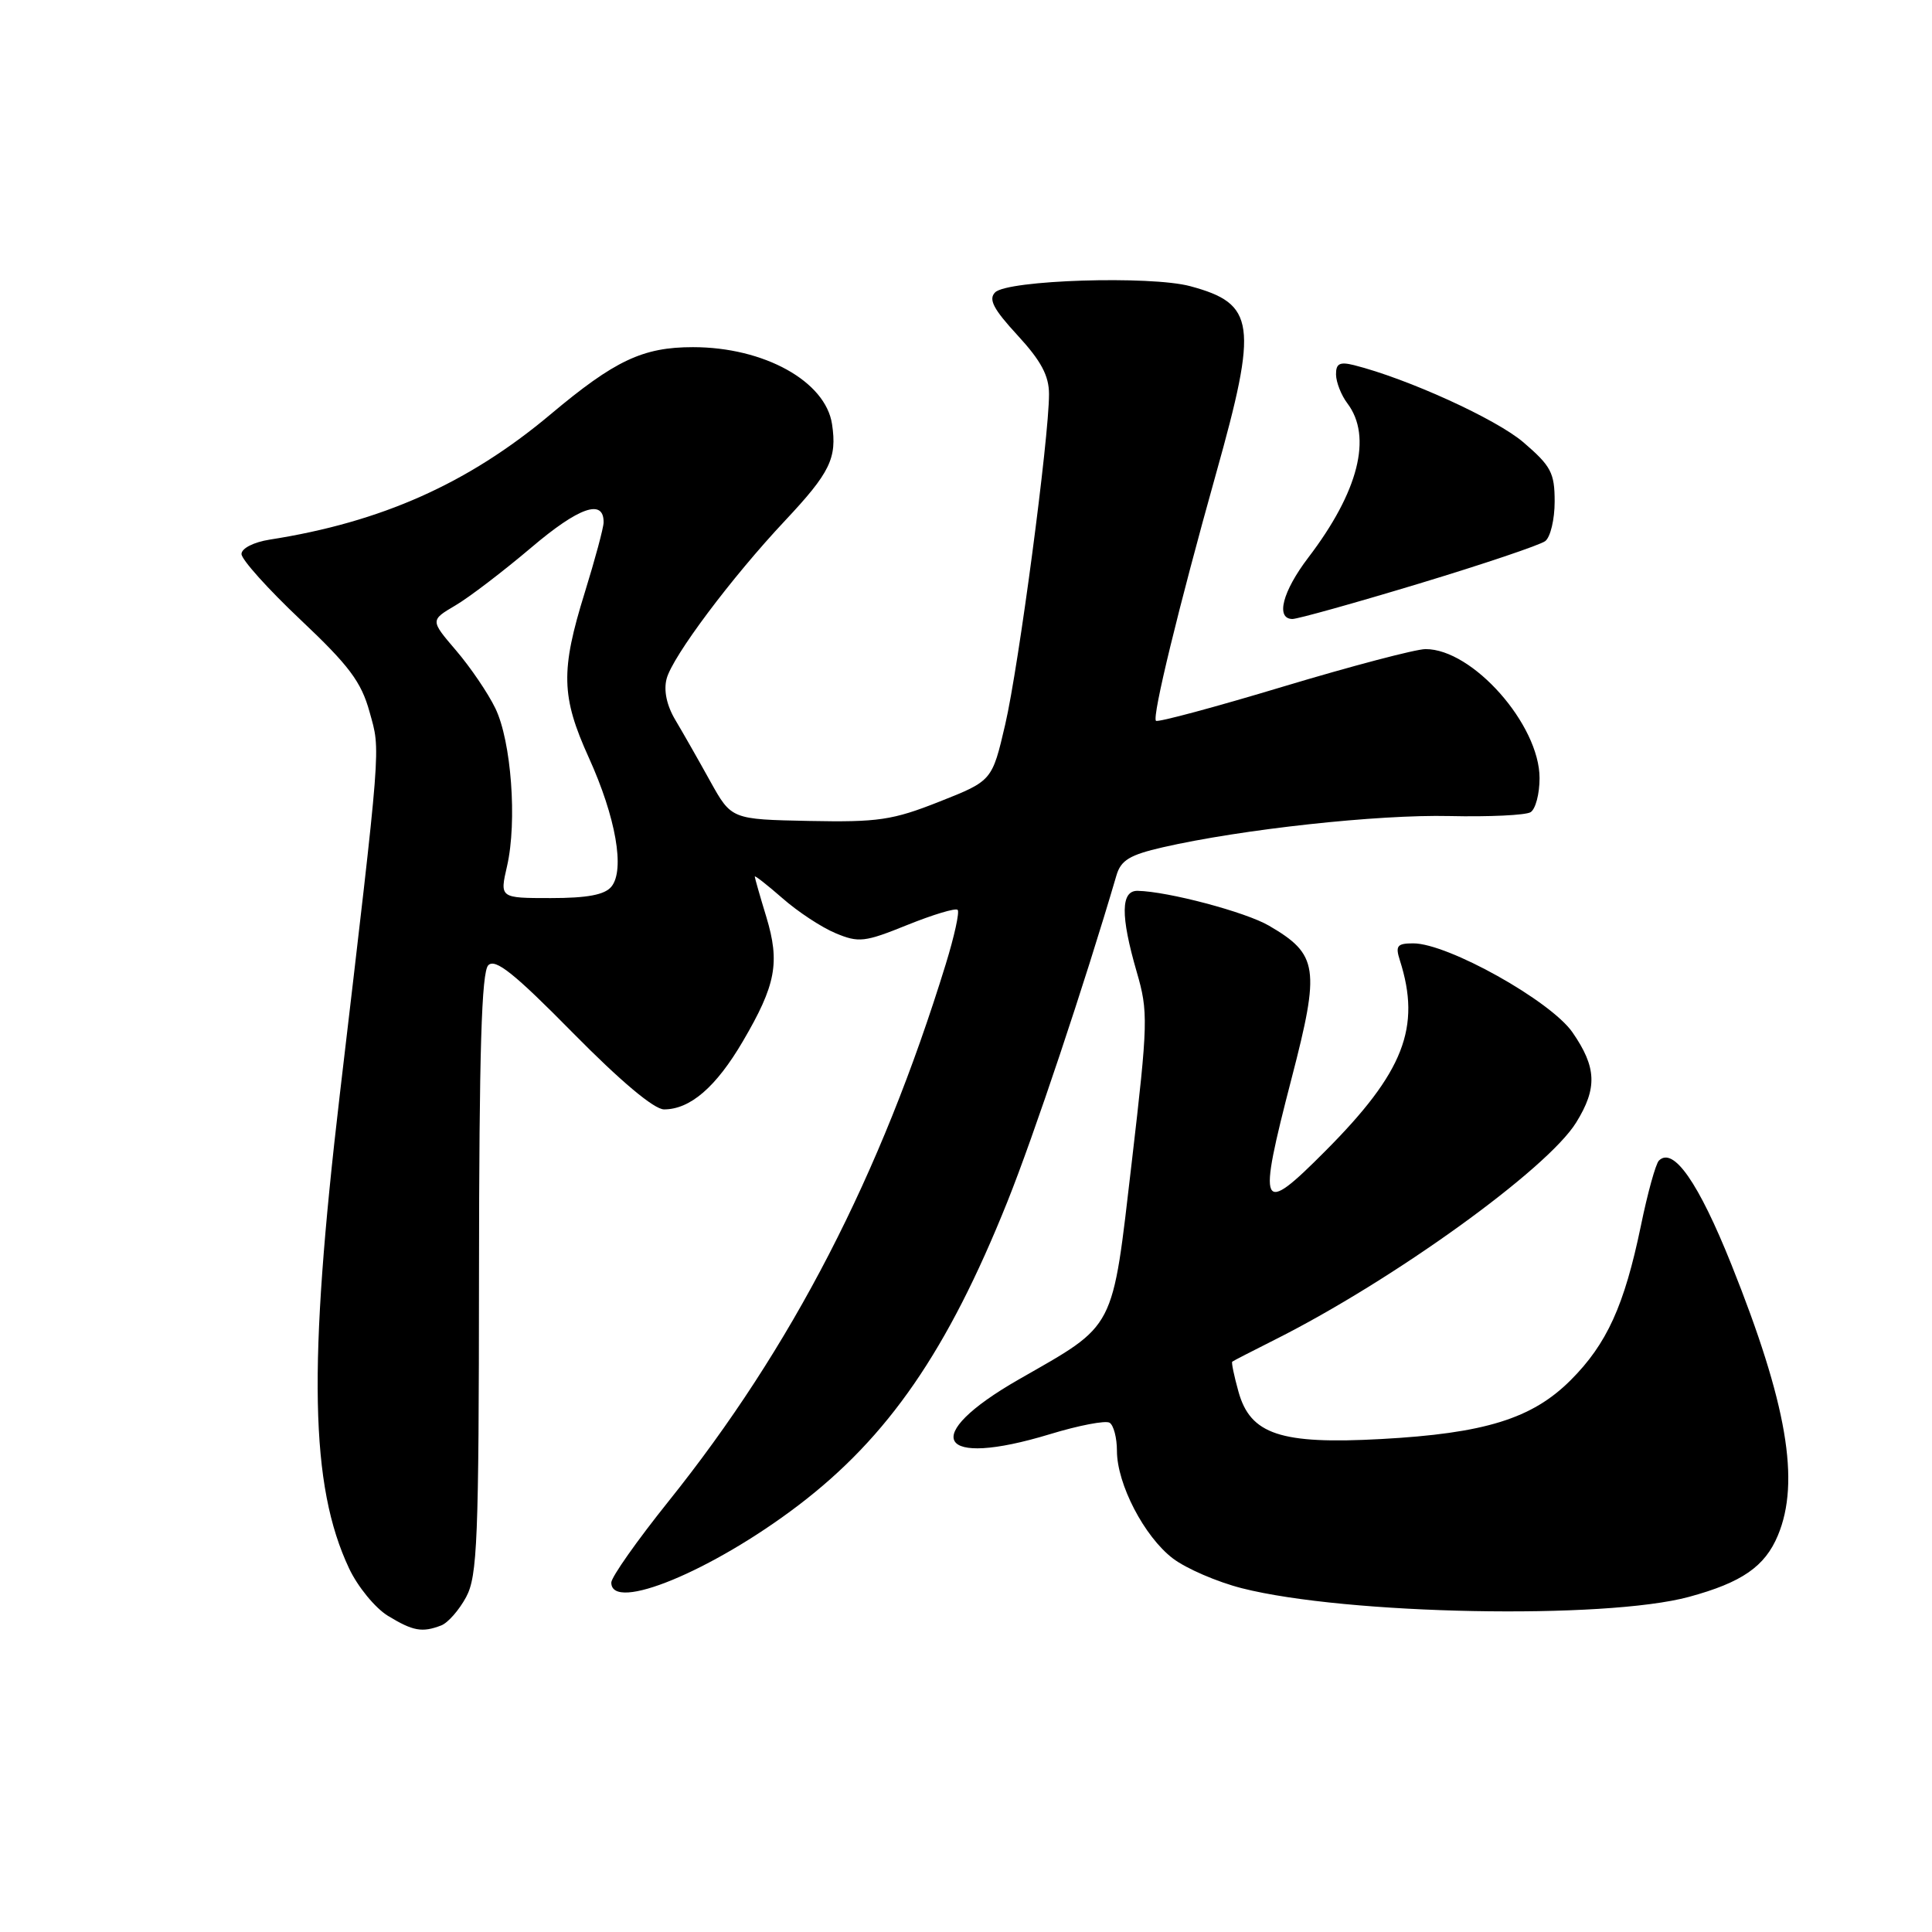 <?xml version="1.0" encoding="UTF-8" standalone="no"?>
<!DOCTYPE svg PUBLIC "-//W3C//DTD SVG 1.1//EN" "http://www.w3.org/Graphics/SVG/1.1/DTD/svg11.dtd" >
<svg xmlns="http://www.w3.org/2000/svg" xmlns:xlink="http://www.w3.org/1999/xlink" version="1.1" viewBox="0 0 256 256">
 <g >
 <path fill="currentColor"
d=" M 58.46 215.38 C 59.35 215.04 60.83 213.35 61.76 211.63 C 63.26 208.85 63.45 204.12 63.47 168.80 C 63.49 139.29 63.81 128.79 64.70 127.90 C 65.63 126.97 68.12 128.95 75.90 136.85 C 82.23 143.27 86.67 147.00 87.99 147.00 C 91.45 147.00 94.88 144.04 98.42 138.00 C 102.82 130.50 103.37 127.55 101.54 121.49 C 100.70 118.75 100.02 116.34 100.01 116.15 C 100.00 115.95 101.65 117.25 103.68 119.02 C 105.70 120.80 108.86 122.88 110.71 123.65 C 113.79 124.94 114.57 124.85 120.23 122.56 C 123.63 121.19 126.62 120.29 126.89 120.56 C 127.17 120.83 126.45 124.08 125.31 127.78 C 116.69 155.75 104.93 178.54 88.57 198.95 C 84.41 204.14 81.00 208.98 81.00 209.70 C 81.00 213.68 94.35 208.17 105.78 199.47 C 117.69 190.41 125.57 178.97 133.47 159.27 C 136.97 150.55 143.71 130.39 147.93 116.01 C 148.52 113.98 149.69 113.28 154.08 112.27 C 164.52 109.88 182.59 107.91 192.06 108.13 C 197.32 108.25 202.16 108.02 202.81 107.62 C 203.47 107.21 204.00 105.19 204.00 103.11 C 204.00 96.03 195.12 85.98 188.88 86.01 C 187.57 86.02 179.10 88.25 170.05 90.97 C 161.00 93.70 153.40 95.74 153.17 95.51 C 152.64 94.98 156.16 80.51 161.14 62.73 C 166.71 42.87 166.35 40.25 157.71 37.92 C 152.43 36.50 133.50 37.10 131.86 38.74 C 130.95 39.65 131.62 40.95 134.84 44.44 C 137.95 47.82 139.00 49.78 139.00 52.23 C 139.00 58.04 134.99 88.27 133.20 95.98 C 131.46 103.46 131.46 103.46 124.48 106.22 C 118.27 108.68 116.37 108.96 107.21 108.78 C 96.92 108.57 96.92 108.57 94.12 103.54 C 92.59 100.77 90.51 97.12 89.51 95.44 C 88.34 93.49 87.92 91.50 88.33 89.94 C 89.10 86.99 96.93 76.54 104.01 69.00 C 109.99 62.63 110.93 60.72 110.25 56.21 C 109.40 50.52 101.24 46.00 91.82 46.00 C 85.18 46.00 81.47 47.75 72.93 54.92 C 62.04 64.06 50.54 69.19 35.75 71.50 C 33.60 71.84 32.00 72.66 32.00 73.41 C 32.00 74.14 35.52 78.06 39.82 82.12 C 46.26 88.20 47.87 90.35 48.97 94.34 C 50.44 99.65 50.60 97.63 45.03 145.00 C 40.79 181.14 41.09 196.84 46.25 207.81 C 47.39 210.24 49.72 213.08 51.41 214.11 C 54.73 216.13 55.93 216.35 58.46 215.38 Z  M 223.81 211.59 C 230.80 209.69 233.86 207.58 235.58 203.45 C 238.56 196.32 236.79 185.97 229.42 167.56 C 225.07 156.70 221.72 151.88 219.81 153.79 C 219.39 154.21 218.31 158.10 217.42 162.45 C 215.23 173.00 212.92 178.08 208.12 182.88 C 203.02 187.98 196.75 189.93 183.00 190.68 C 169.68 191.41 165.67 190.07 164.10 184.39 C 163.52 182.31 163.15 180.53 163.28 180.43 C 163.40 180.32 165.96 179.01 168.96 177.50 C 184.64 169.62 205.04 154.91 208.85 148.74 C 211.68 144.17 211.56 141.42 208.36 136.79 C 205.46 132.61 191.84 125.00 187.27 125.00 C 185.13 125.00 184.87 125.32 185.49 127.25 C 188.33 136.13 186.02 142.07 175.63 152.50 C 166.95 161.23 166.59 160.44 171.15 142.86 C 174.94 128.27 174.67 126.46 168.15 122.66 C 165.06 120.85 154.76 118.12 150.75 118.04 C 148.50 117.99 148.46 121.33 150.62 128.78 C 152.16 134.07 152.13 135.41 149.97 153.94 C 147.32 176.61 147.97 175.35 135.00 182.78 C 121.77 190.36 124.16 194.58 139.11 190.04 C 142.94 188.87 146.50 188.19 147.03 188.52 C 147.56 188.85 148.00 190.52 148.00 192.24 C 148.00 196.64 151.62 203.61 155.41 206.50 C 157.17 207.84 161.29 209.62 164.56 210.45 C 178.36 213.96 212.67 214.62 223.81 211.59 Z  M 188.00 77.34 C 196.53 74.76 204.06 72.22 204.75 71.70 C 205.44 71.18 206.00 68.82 206.00 66.46 C 206.00 62.65 205.52 61.75 201.86 58.61 C 198.24 55.51 186.50 50.17 179.40 48.38 C 177.51 47.91 177.01 48.18 177.03 49.64 C 177.05 50.66 177.72 52.37 178.53 53.44 C 181.87 57.85 180.02 65.15 173.35 73.89 C 169.94 78.37 169.00 81.99 171.25 82.02 C 171.94 82.02 179.47 79.92 188.00 77.34 Z  M 67.19 114.75 C 68.54 108.85 67.75 98.22 65.64 93.86 C 64.67 91.85 62.33 88.41 60.44 86.20 C 57.01 82.19 57.01 82.19 60.33 80.23 C 62.16 79.16 66.68 75.70 70.39 72.56 C 76.72 67.18 80.02 66.04 79.98 69.22 C 79.98 69.92 78.85 74.10 77.49 78.50 C 74.27 88.86 74.35 92.30 78.02 100.39 C 81.61 108.30 82.83 115.29 81.01 117.49 C 80.12 118.57 77.81 119.00 72.98 119.00 C 66.21 119.00 66.21 119.00 67.19 114.75 Z "/>
</g>
</svg>